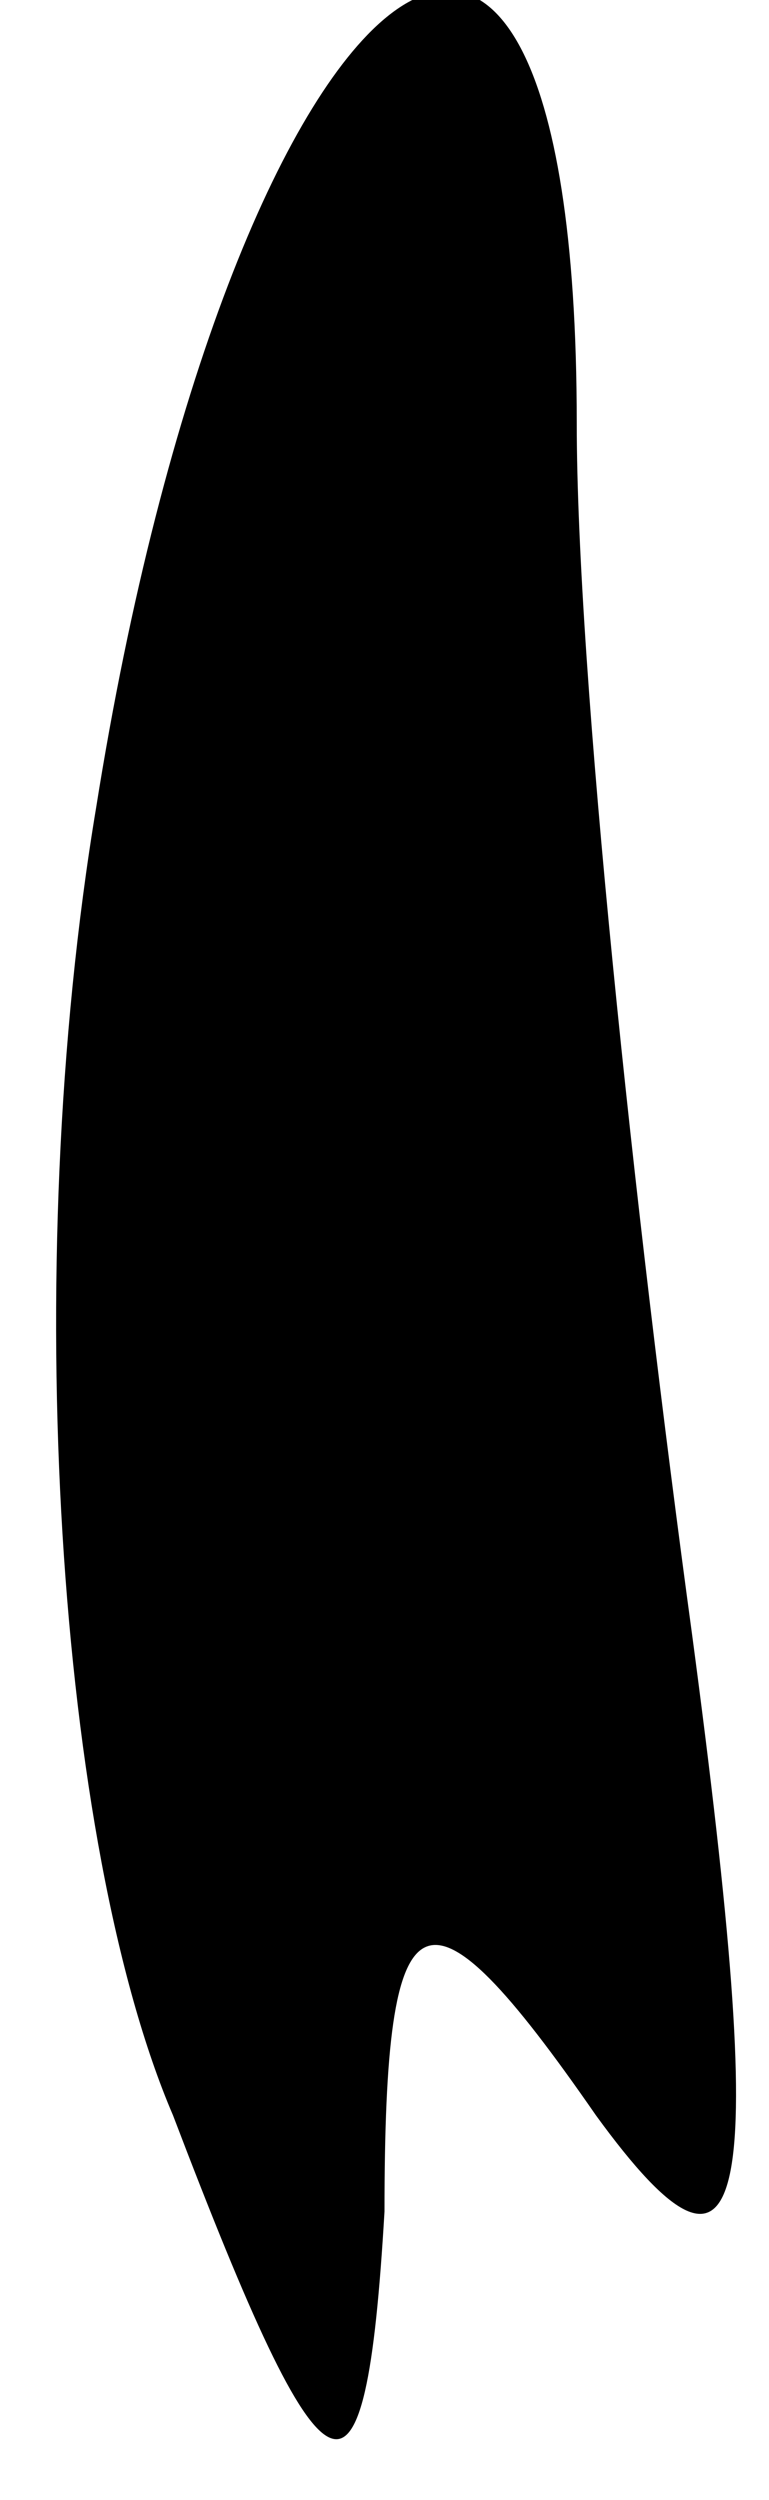 <?xml version="1.0" standalone="no"?>
<!DOCTYPE svg PUBLIC "-//W3C//DTD SVG 20010904//EN"
 "http://www.w3.org/TR/2001/REC-SVG-20010904/DTD/svg10.dtd">
<svg version="1.0" xmlns="http://www.w3.org/2000/svg"
 width="4pt" height="13pt" viewBox="0 0 4 13"
 preserveAspectRatio="xMidYMid meet">
<g transform="translate(0,13) scale(0.1,-0.1)"
fill="#000000" stroke="none">
<path fill="#000000" stroke="none" d="M5 88 c-4 -24 -2 -54 4 -68 8 -21 10
-22 11 -5 0 17 2 18 11 5 8 -11 9 -5 5 25 -3 22 -6 50 -6 63 0 39 -18 24 -25
-20z"/>
</g>
</svg>
